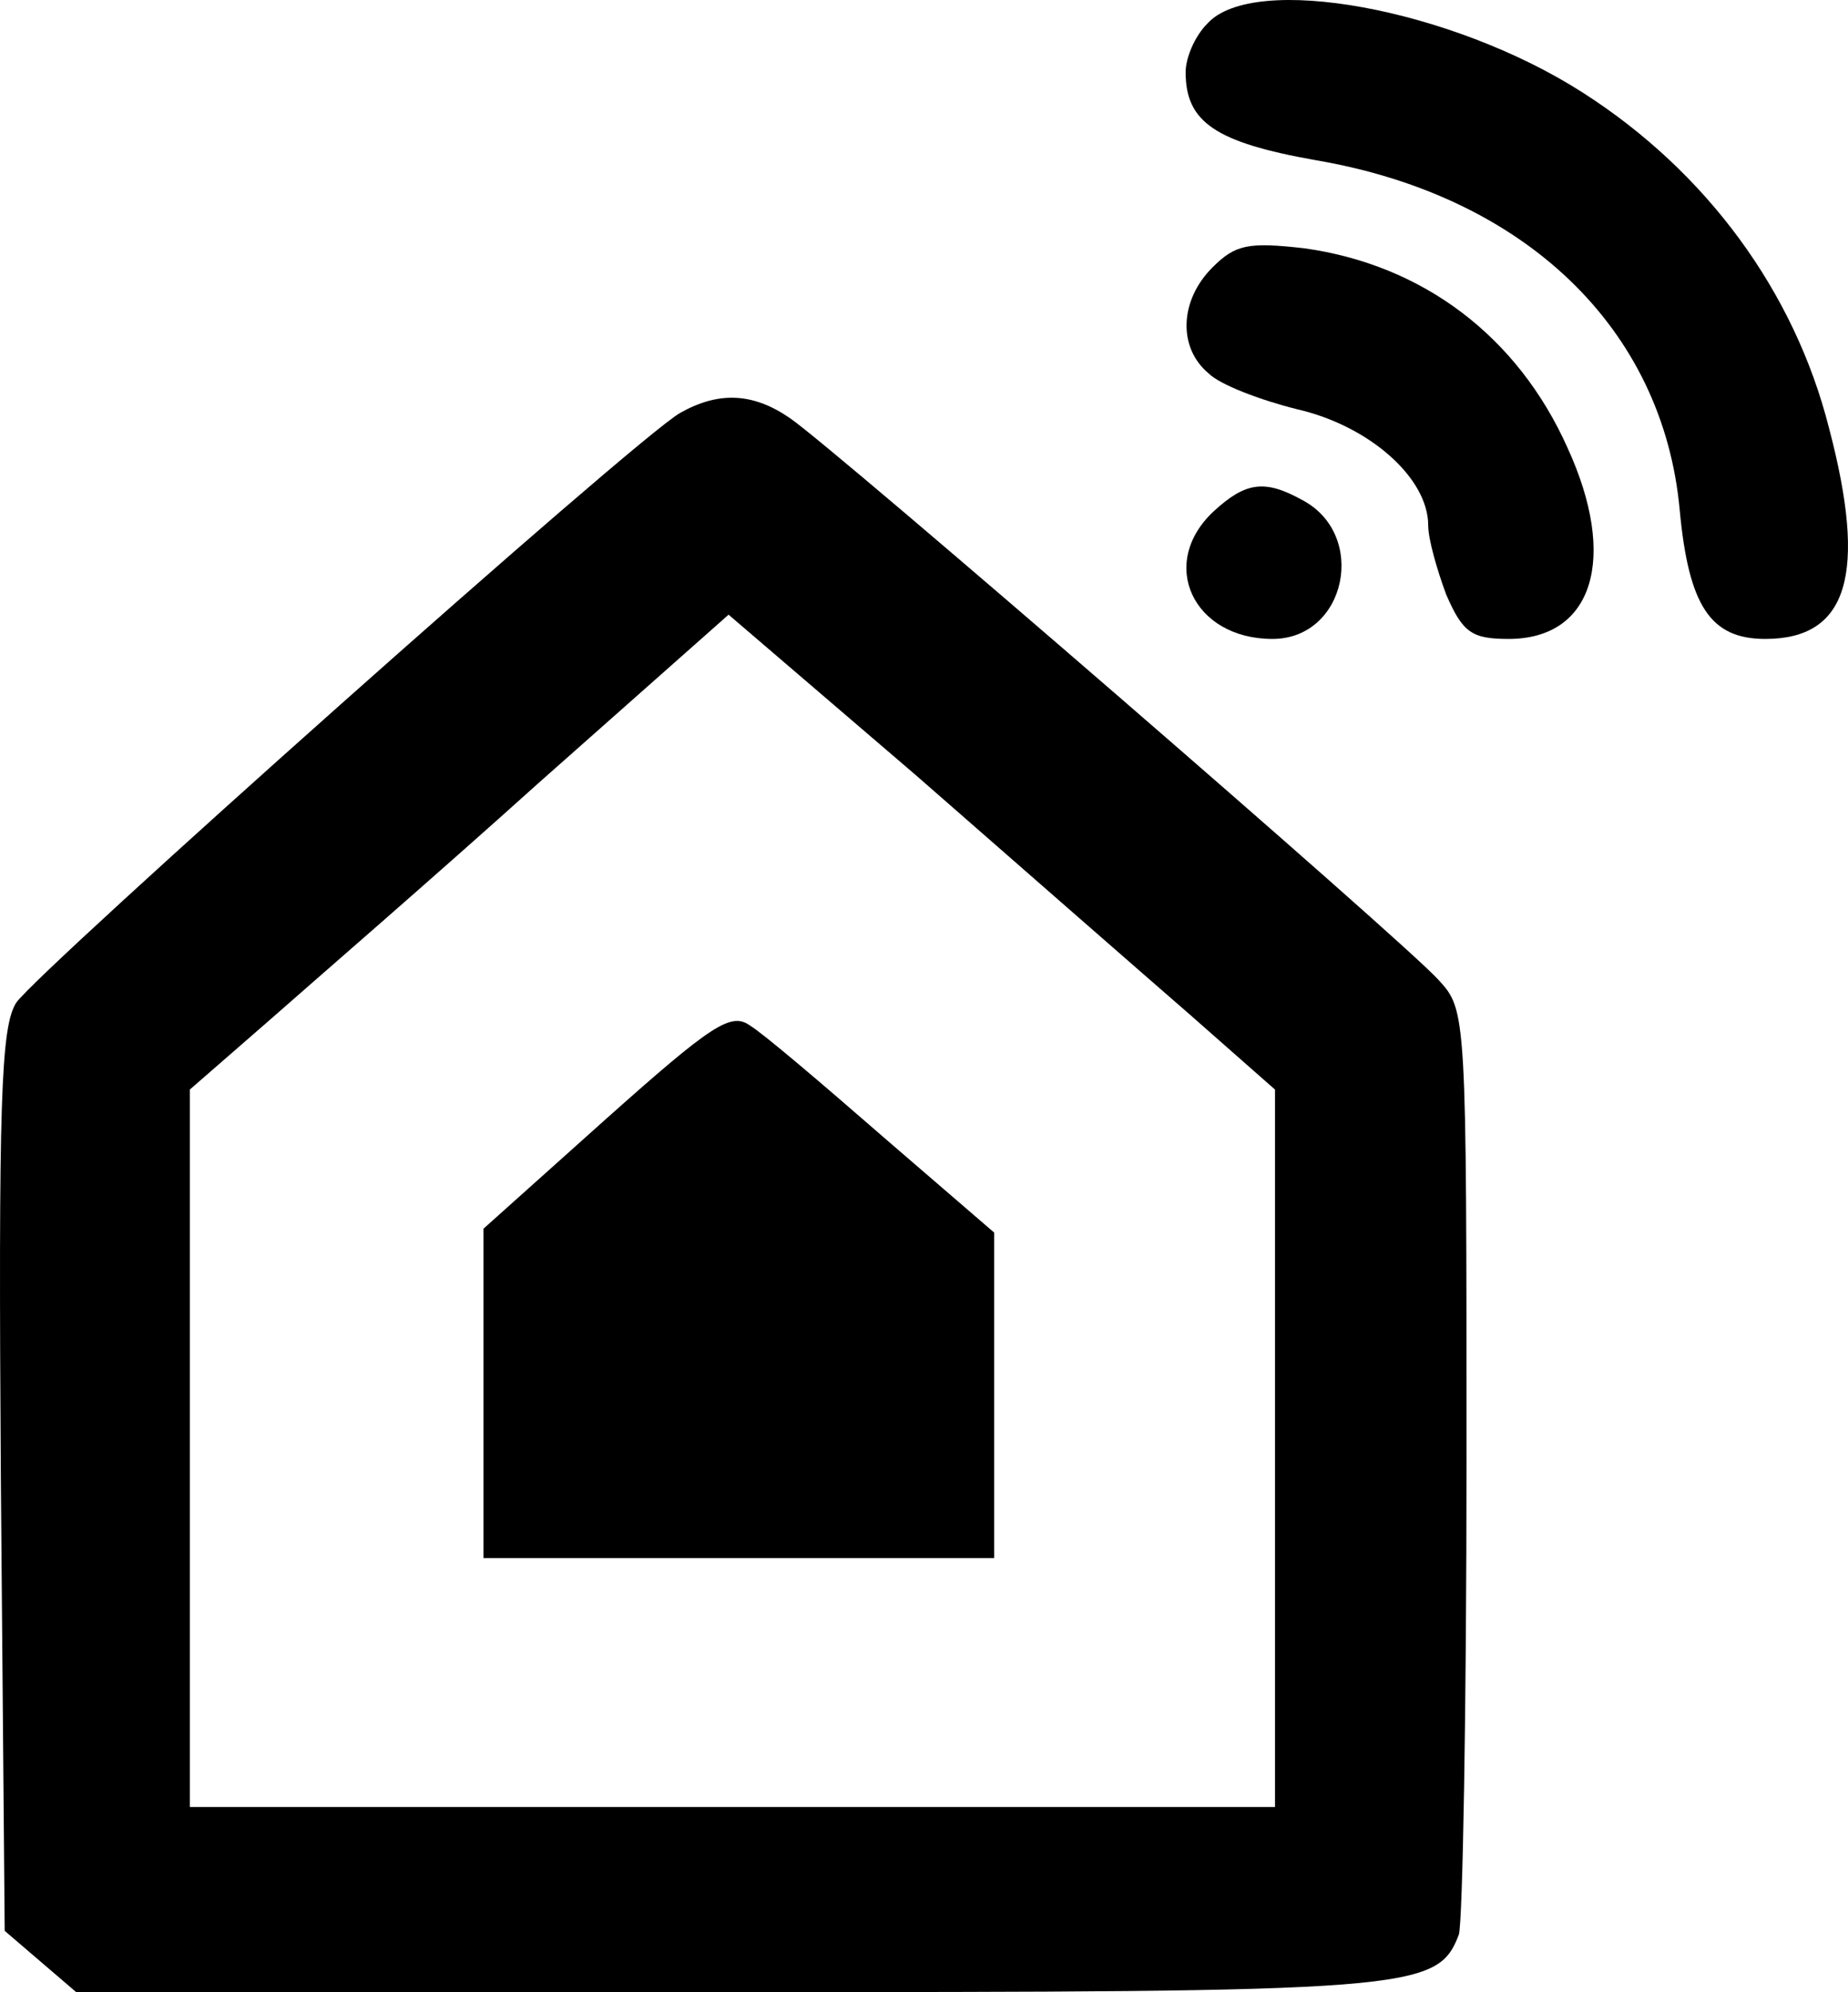 <?xml version="1.0" encoding="UTF-8" standalone="no"?>
<!DOCTYPE svg PUBLIC "-//W3C//DTD SVG 1.1//EN" "http://www.w3.org/Graphics/SVG/1.1/DTD/svg11.dtd">
<!-- Created with Vectornator (http://vectornator.io/) -->
<svg height="100%" stroke-miterlimit="10"
    style="fill-rule:nonzero;clip-rule:evenodd;stroke-linecap:round;stroke-linejoin:round;" version="1.1"
    viewBox="237.132 68.95 144.75 156.05" width="100%" xml:space="preserve" xmlns="http://www.w3.org/2000/svg"
    xmlns:vectornator="http://vectornator.io" xmlns:xlink="http://www.w3.org/1999/xlink">
    <defs />
    <clipPath id="ArtboardFrame">
        <rect height="156.05" width="144.75" x="237.132" y="68.95" />
    </clipPath>
    <g clip-path="url(#ArtboardFrame)" id="Layer" vectornator:layerName="Layer">
        <g opacity="1" vectornator:layerName="g">
            <path
                d="M331.7 70.8C330.7 71.8 330 73.5 330 74.6C330 78.5 332.3 80.1 340.2 81.5C356.6 84.3 367.4 94.7 368.7 108.9C369.4 116.4 371.1 119 375.4 119C381.9 119 383.4 113.9 380.4 102.5C377.7 91.8 370.8 82.4 361.1 76.2C350.8 69.6 335.3 66.8 331.7 70.8Z"
                fill="#000000" fill-rule="nonzero" opacity="1" stroke="none" vectornator:layerName="path" />
            <path
                d="M332.1 89.9C329.5 92.5 329.4 96.2 331.8 98.2C332.7 99.1 335.9 100.3 338.7 101C344.4 102.3 349 106.4 349 110.1C349 111.2 349.7 113.6 350.4 115.5C351.7 118.5 352.4 119 355.3 119C361.9 119 363.9 112.7 359.9 104C356 95.3 348.6 89.7 339.3 88.4C334.9 87.9 333.9 88.1 332.1 89.9Z"
                fill="#000000" fill-rule="nonzero" opacity="1" stroke="none" vectornator:layerName="path" />
            <path
                d="M290.4 101.3C287 103.2 240.1 145 238.4 147.5C237.2 149.4 237 155.2 237.2 185L237.5 220.2L240.3 222.6L243.1 225L294.1 225C347.9 225 349.7 224.9 351.4 220.5C351.7 219.6 352 202.9 352 183.5C352 148.2 352 148.1 349.8 145.7C347 142.6 302.4 104 299 101.7C296.1 99.7 293.4 99.6 290.4 101.3ZM330.3 148.4L337 154.3L337 182.4L337 210.5L294.5 210.5L252 210.5L252 182.4L252 154.3L258.2 148.9C261.6 145.9 271.2 137.6 279.3 130.3L294.2 117.1L308.9 129.7C316.9 136.7 326.5 145.1 330.3 148.4Z"
                fill="#000000" fill-rule="nonzero" opacity="1" stroke="none" vectornator:layerName="path" />
            <path
                d="M284.6 156.6L275 165.2L275 178.1L275 191L295 191L315 191L315 178.2L315 165.5L306.3 158C301.6 153.9 296.9 149.9 295.9 149.3C294.4 148.2 292.9 149.2 284.6 156.6Z"
                fill="#000000" fill-rule="nonzero" opacity="1" stroke="none" vectornator:layerName="path" />
            <path
                d="M332.2 109C327.8 113.1 330.6 119 336.8 119C342.6 119 344.3 110.8 339.1 108.1C336.2 106.5 334.7 106.7 332.2 109Z"
                fill="#000000" fill-rule="nonzero" opacity="1" stroke="none" vectornator:layerName="path" />
        </g>
    </g>
</svg>
